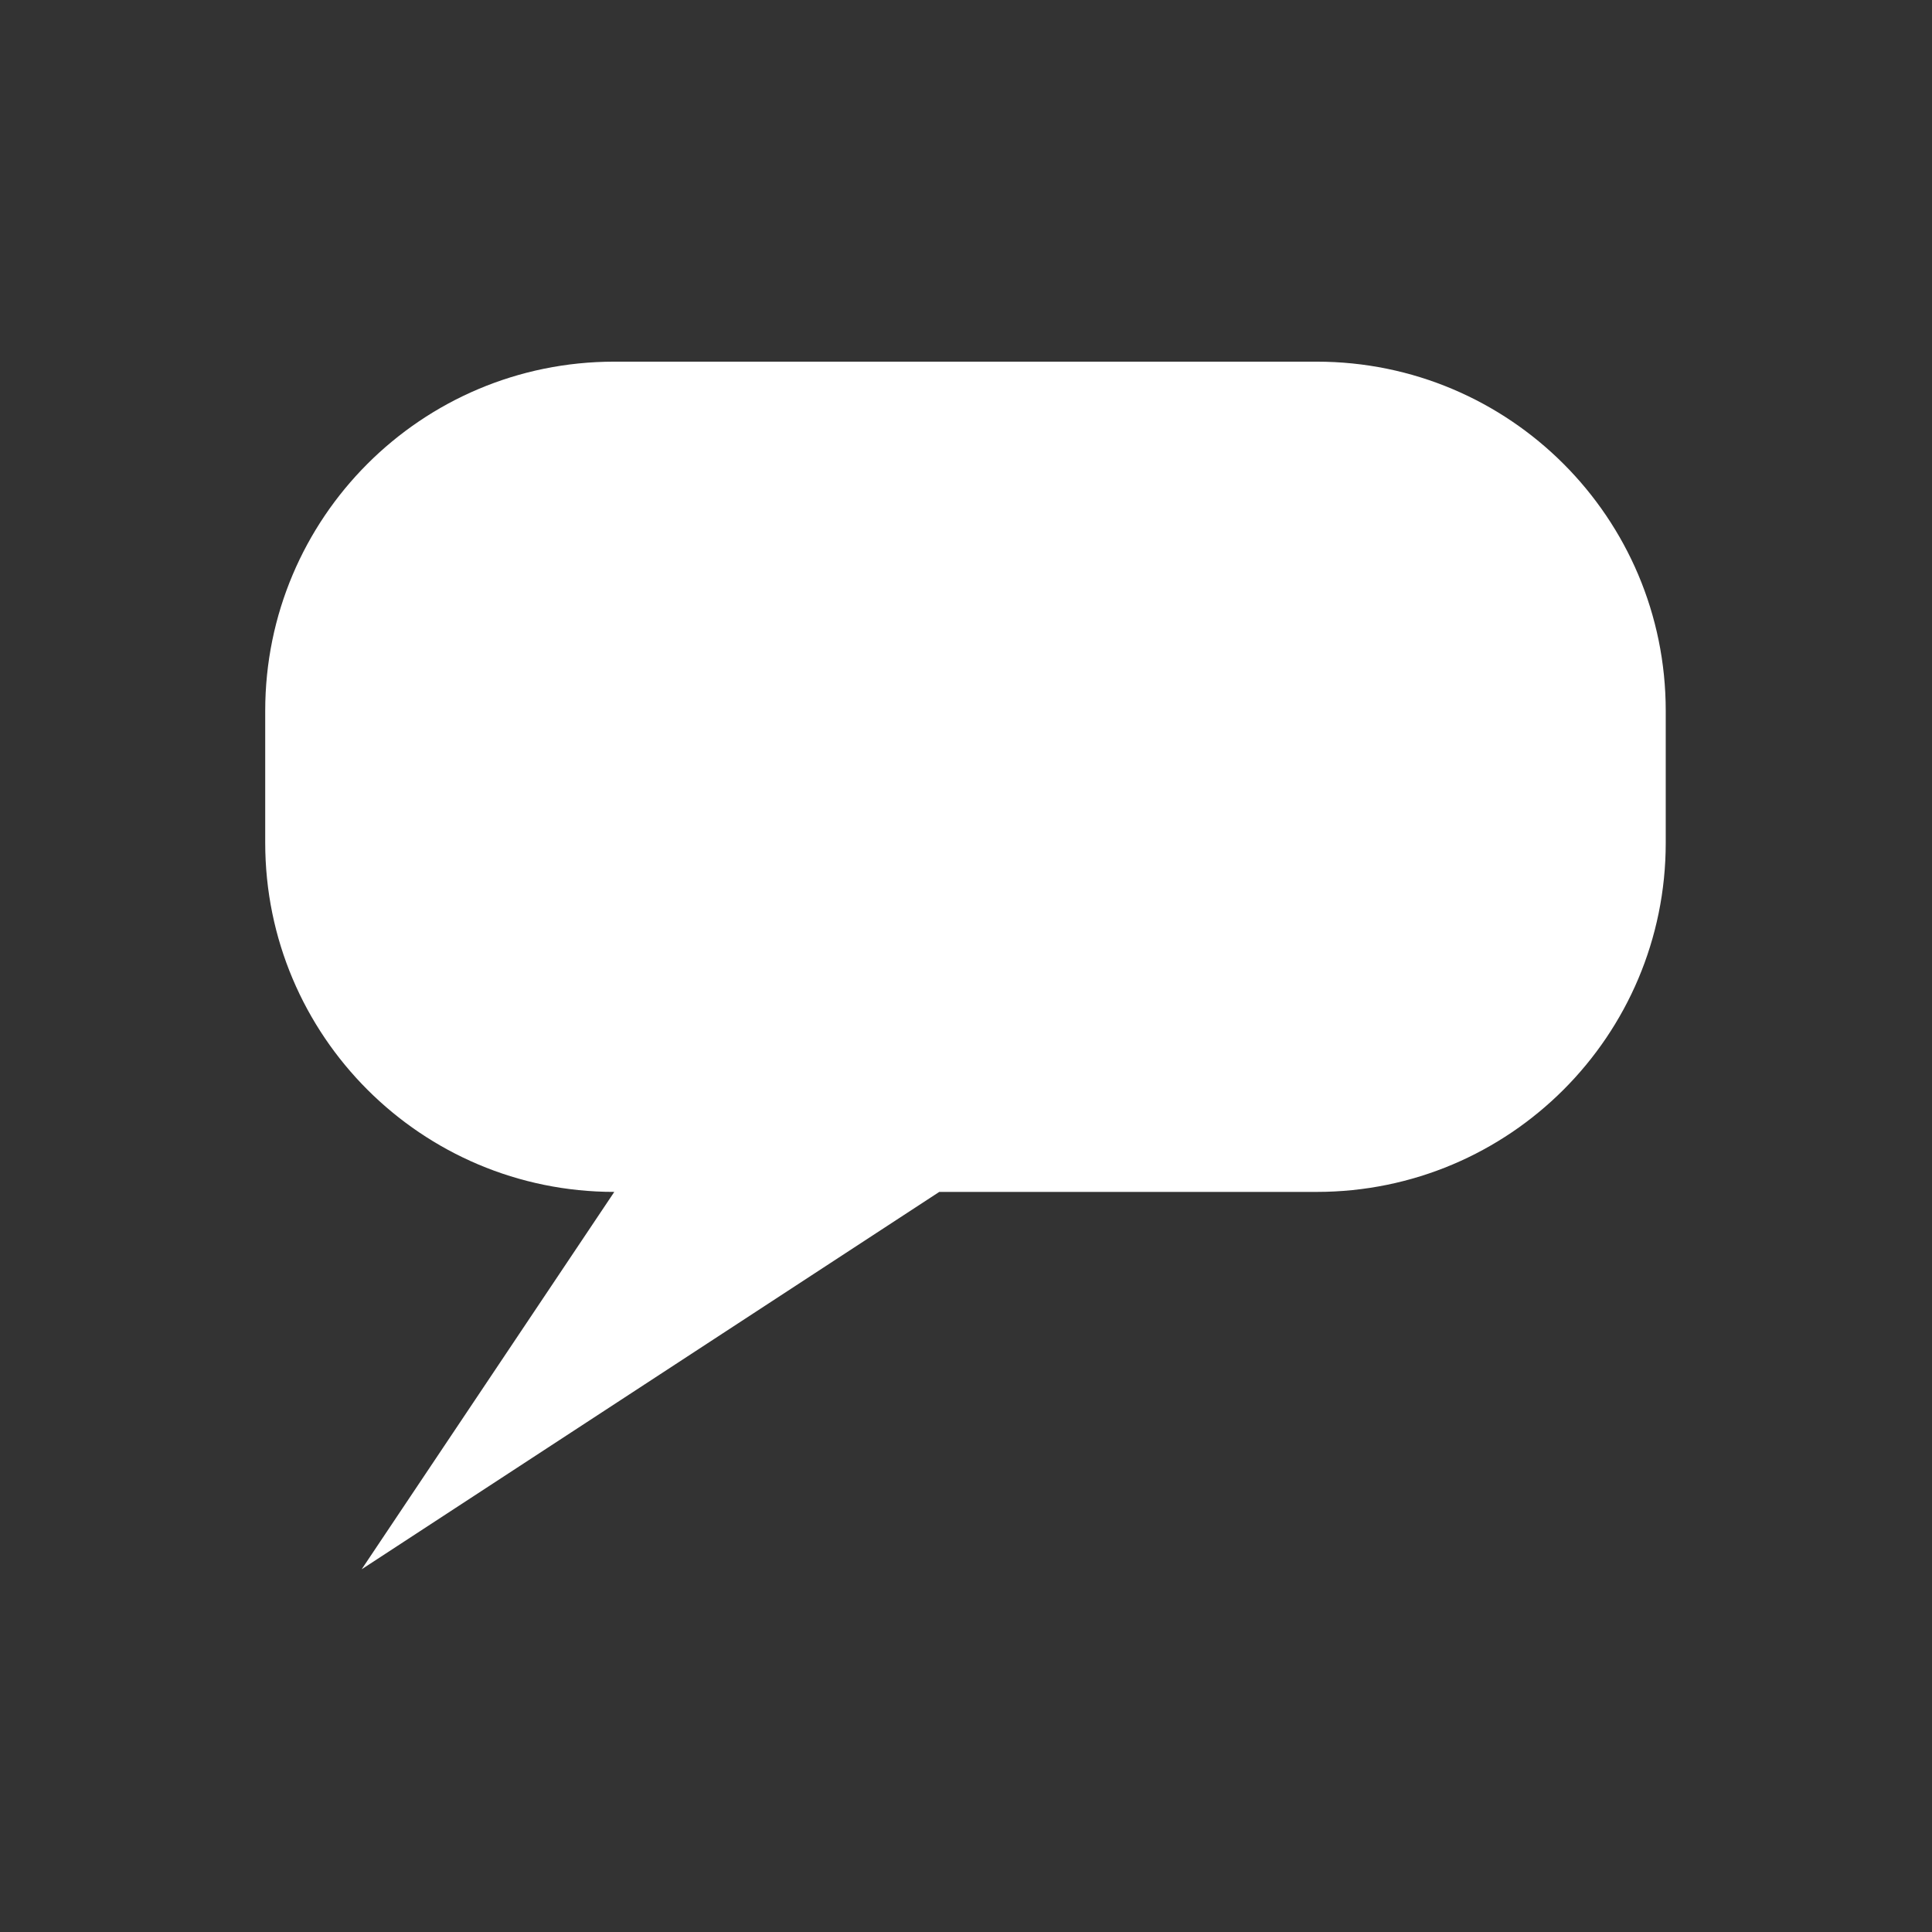 <?xml version="1.0" encoding="utf-8"?>
<!-- Generator: Adobe Illustrator 23.0.3, SVG Export Plug-In . SVG Version: 6.00 Build 0)  -->
<svg version="1.1" id="Layer_1" xmlns="http://www.w3.org/2000/svg" xmlns:xlink="http://www.w3.org/1999/xlink" x="0px" y="0px"
	 viewBox="0 0 184.3 184.3" style="enable-background:new 0 0 184.3 184.3;" xml:space="preserve">
<rect x="0" y="0" width="184.3" height="184.3" fill="#333333" stroke="none"/>
<style type="text/css">
	.st0{fill:#FFFFFF;}
</style>
<g id="Layer_x0020_1">
	<path class="st0" d="M89.6,113.7h36c18.4,0,33.3-14.9,33.3-33.3V67.8c0-18.4-14.9-33.3-33.3-33.3h-67c-18.4,0-33.3,14.9-33.3,33.3
		v12.6c0,18.4,14.9,33.3,33.3,33.3l-24.1,36L89.6,113.7z"/>
</g>
</svg>
